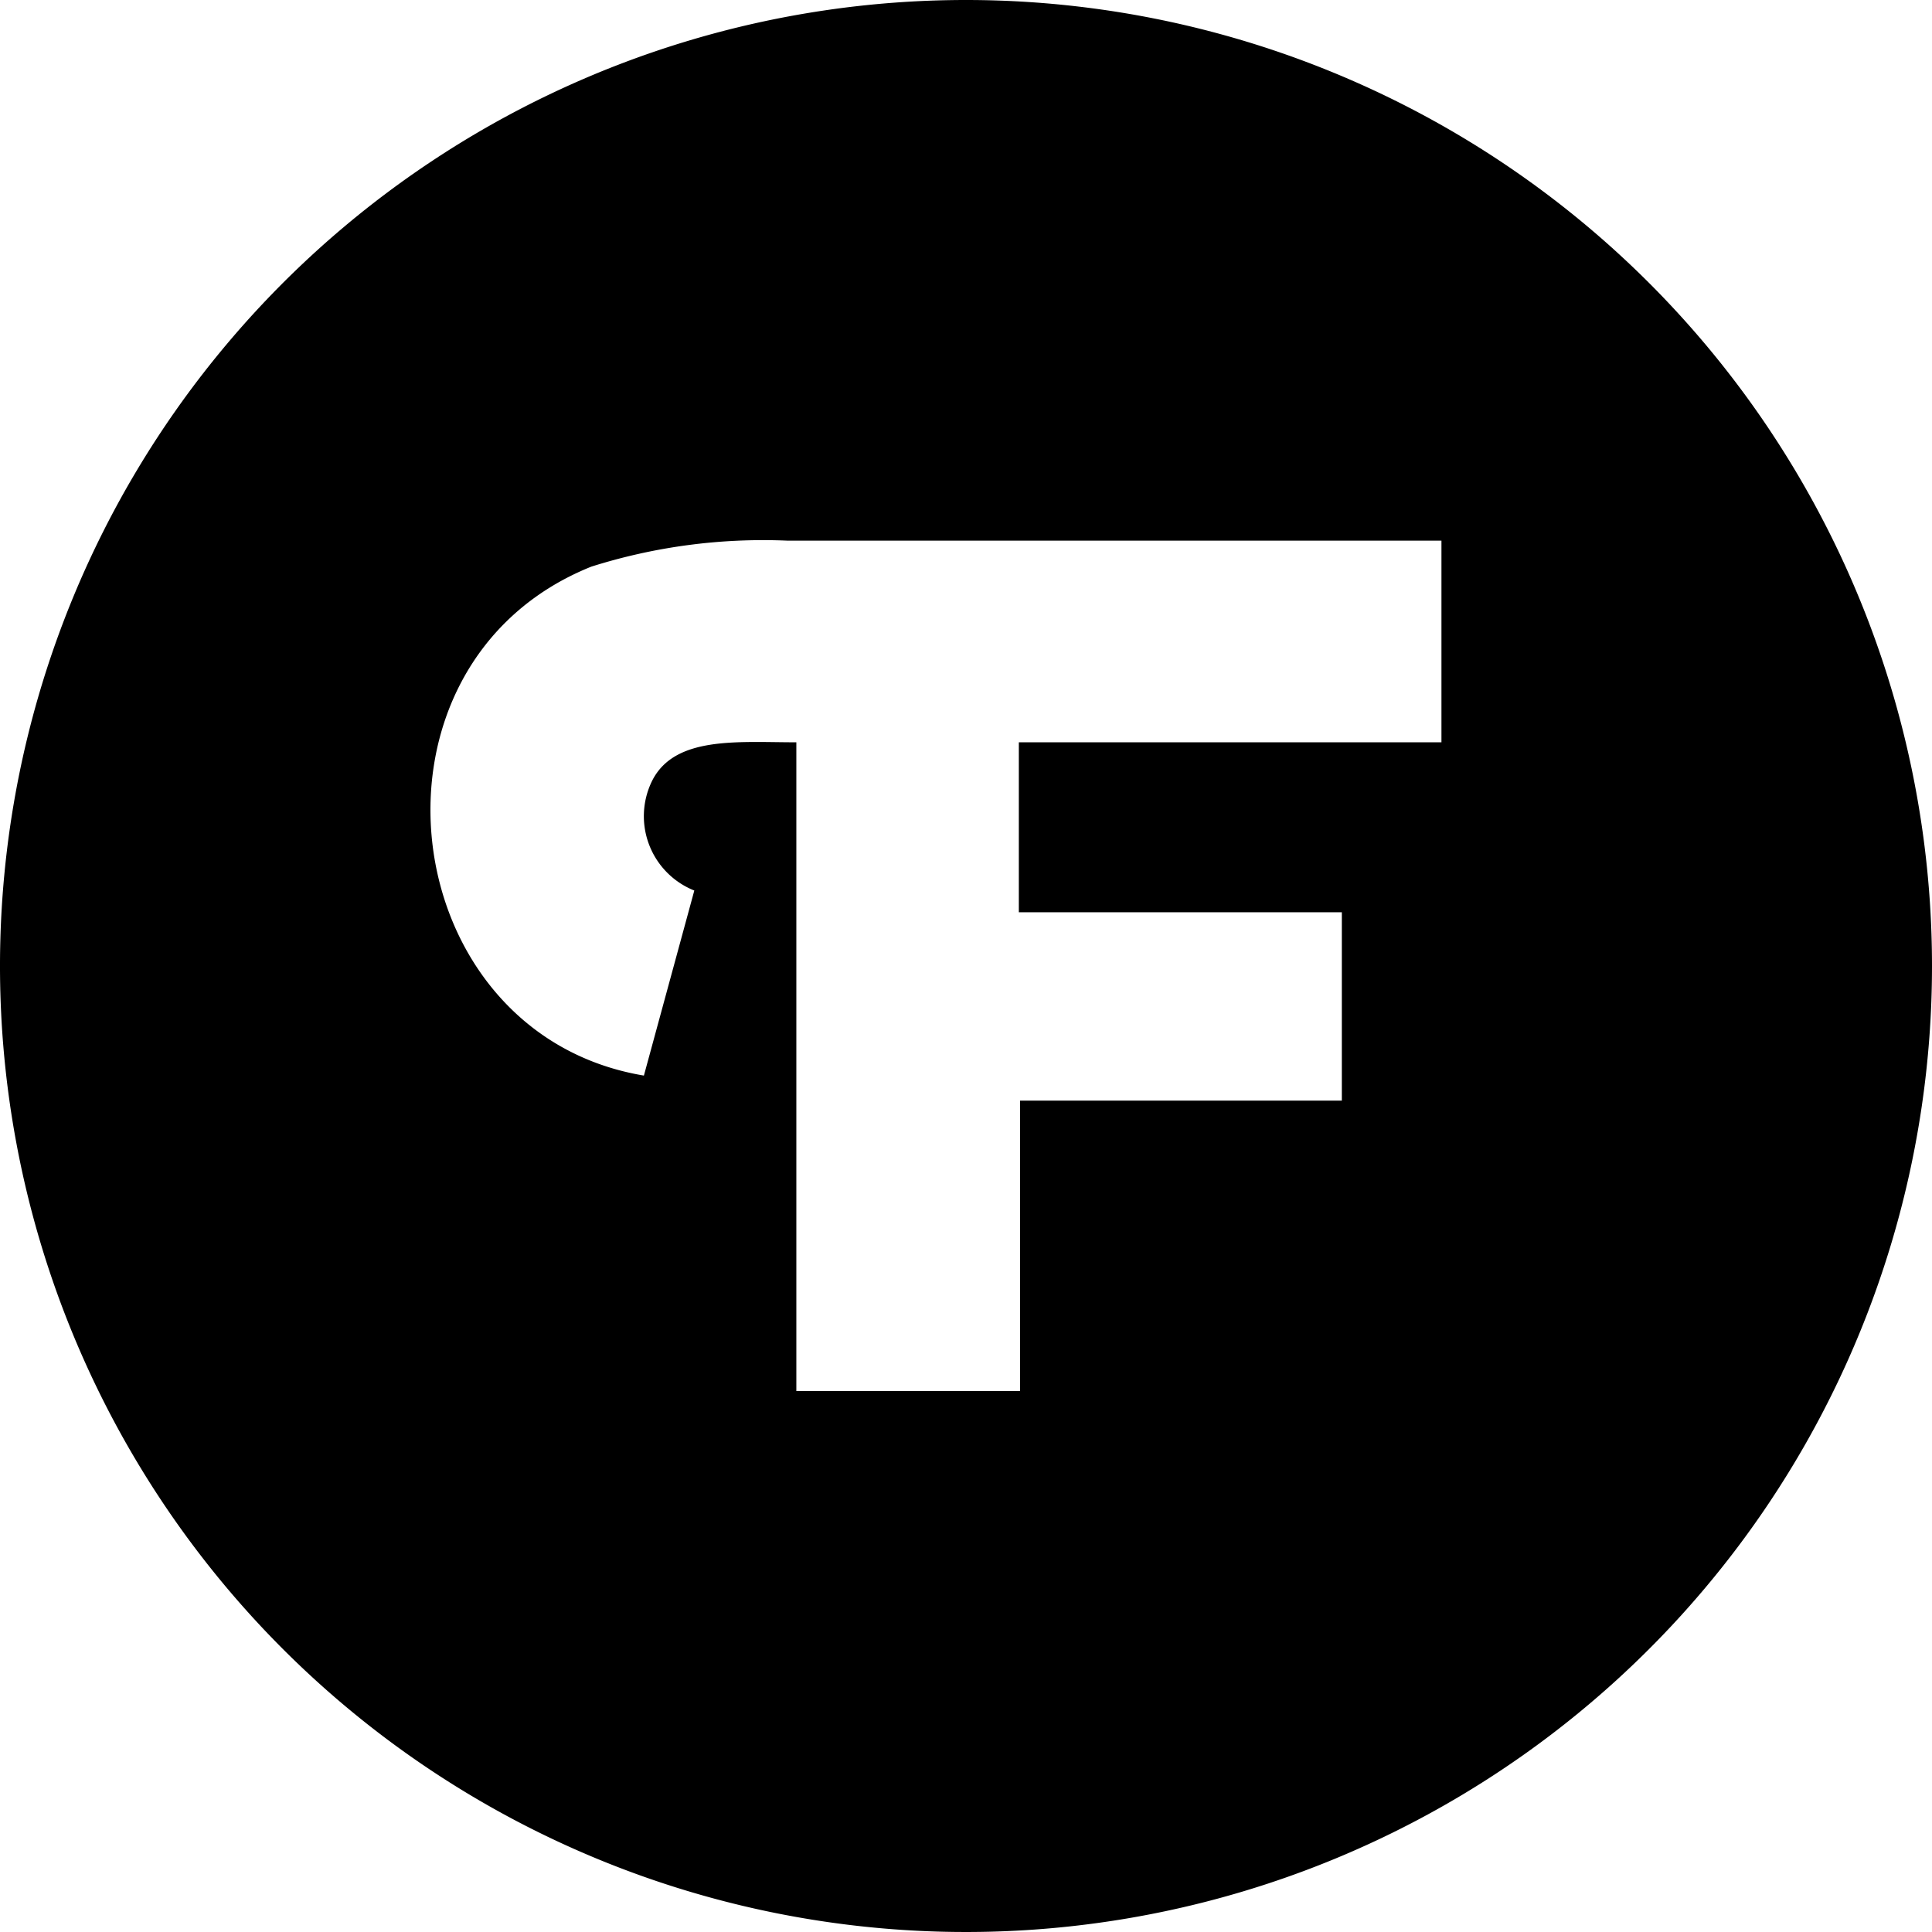 <svg id="Layer_1" data-name="Layer 1" xmlns="http://www.w3.org/2000/svg" viewBox="0 0 64 64"><defs><style>.cls-1{fill-rule:evenodd;}</style></defs><title>icon-flamp</title><path class="cls-1" d="M32,0A32,32,0,1,0,64,32,32,32,0,0,0,32,0ZM47.75,24.59h-14v5.63h10.7v6.24H33.79v9.62H26.38V24.59c-1.95,0-4.05-.22-4.79,1.3A2.65,2.65,0,0,0,23,29.5l-1.67,6.13C13,34.24,11.54,22,19.59,18.77a18.88,18.88,0,0,1,6.5-.86H47.75Z"/></svg>